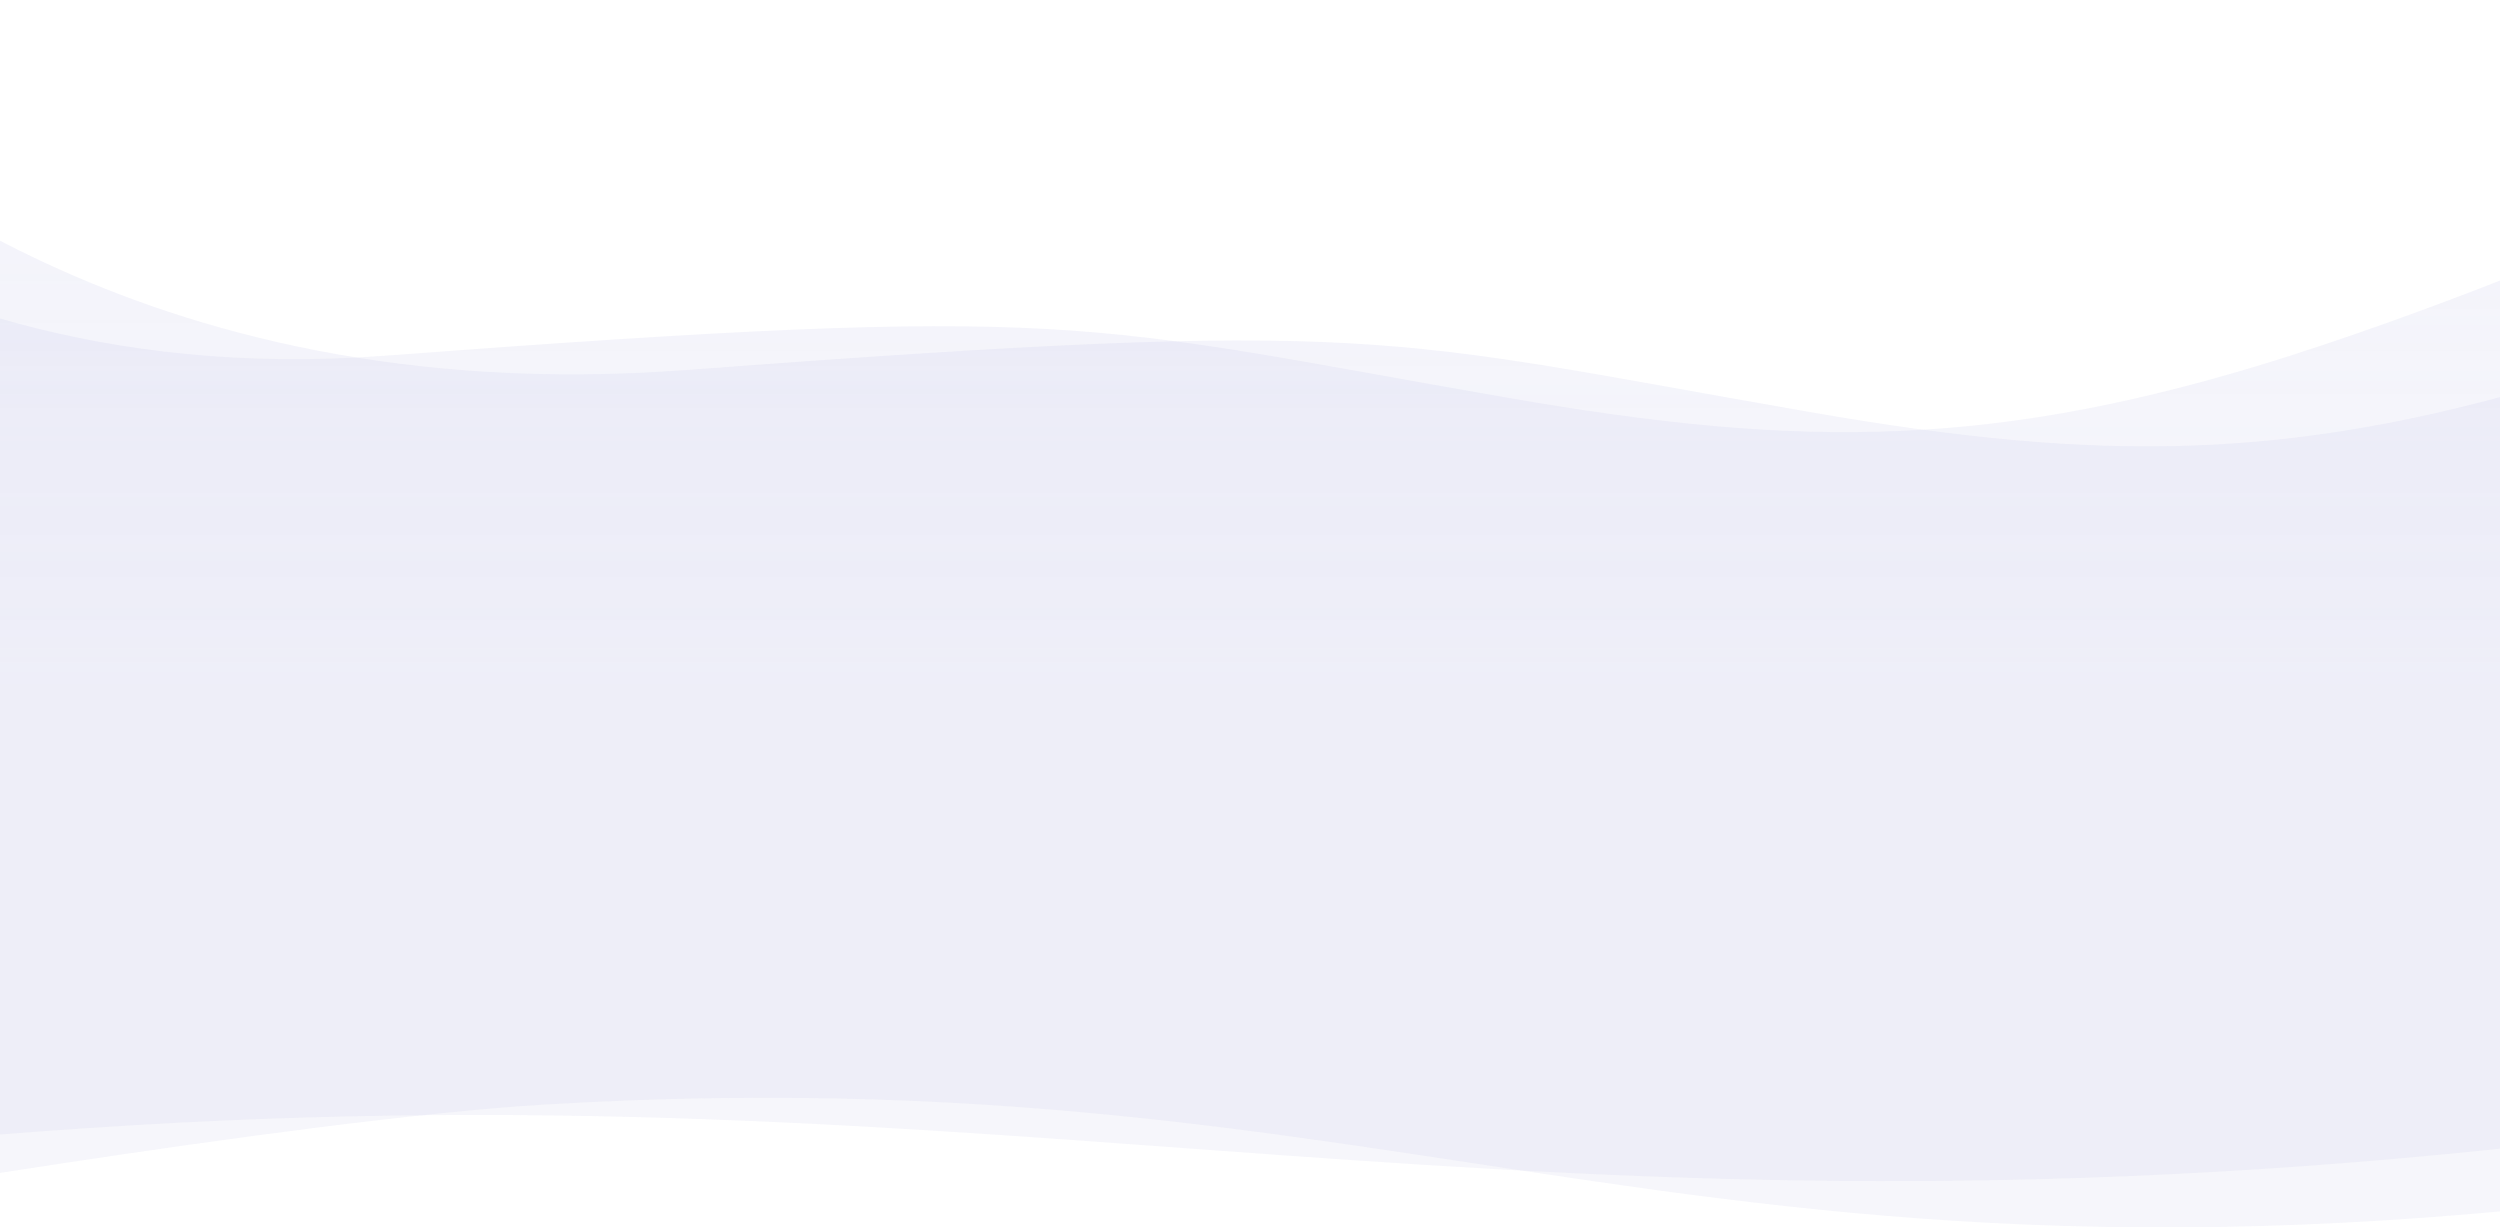 <svg width="1440" height="707" viewBox="0 0 1440 707" fill="none" xmlns="http://www.w3.org/2000/svg">
<path opacity="0.2" d="M221 204.938C-103 229.218 -260 19.355 -296 0L-263 677.895C-263 677.895 -66.901 656.719 77 648.124C627.661 615.236 909 734.87 1553 648.124V110.521C1535 124.764 1413 174.981 1319 204.938C1150.44 258.656 1038 258.588 869 229.218C619.327 185.829 624 174.738 221 204.938Z" fill="url(#paint0_linear_173_36)"/>
<path opacity="0.2" d="M395 213.147C71 237.427 -90 76.819 -126 57.464L-136 697.777C-136 697.777 170.099 644.802 314 636.208C864.661 603.32 1002 794.234 1727 656.333V118.73C1709 132.973 1587 183.19 1493 213.147C1324.44 266.865 1212 266.797 1043 237.427C793.327 194.038 798 182.947 395 213.147Z" fill="url(#paint1_linear_173_36)"/>
<defs>
<linearGradient id="paint0_linear_173_36" x1="601.469" y1="44.09" x2="601.469" y2="648.125" gradientUnits="userSpaceOnUse">
<stop stop-color="#C2C3E7"/>
<stop offset="0.576" stop-color="#C2C3E7" stop-opacity="0.72"/>
</linearGradient>
<linearGradient id="paint1_linear_173_36" x1="775.469" y1="52.299" x2="775.469" y2="656.333" gradientUnits="userSpaceOnUse">
<stop stop-color="#C2C3E7"/>
<stop offset="0.576" stop-color="#C2C3E7" stop-opacity="0.72"/>
</linearGradient>
</defs>
</svg>
